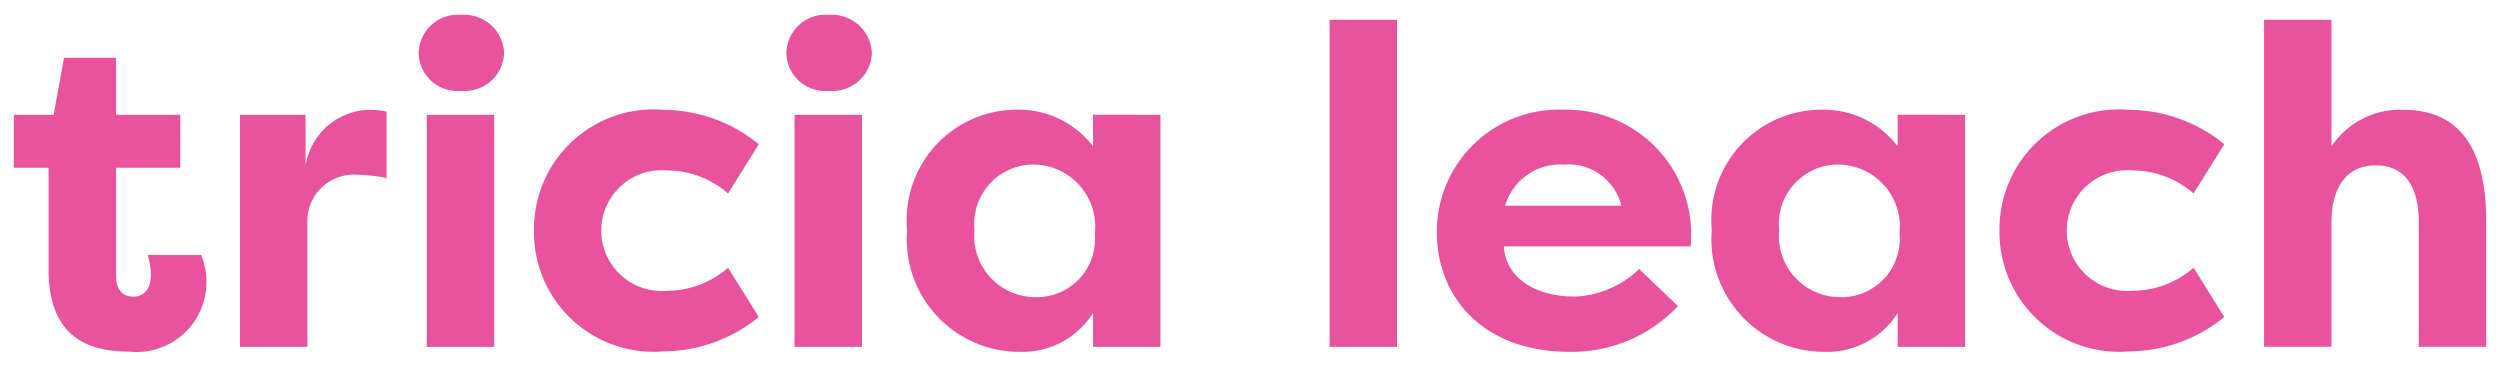 <svg id="Layer_1" data-name="Layer 1" xmlns="http://www.w3.org/2000/svg" viewBox="0 0 75 11" width="75" height="11" ><title>Artboard 1</title>

<path d="M3.482,3.444H5.408V5.032H3.482V8.289c0,.3.122.611.516.611s.529-.326.529-.651a2.2,2.2,0,0,0-.095-.6h1.6a2.1,2.1,0,0,1-2.158,2.9c-1.221,0-2.416-.434-2.416-2.456V5.032H.415V3.444H1.609l.312-1.71H3.482Z" fill="#e9529d"/>

<path d="M9.167,4.964A1.979,1.979,0,0,1,11.08,3.295a2.147,2.147,0,0,1,.516.054V5.344a4.2,4.2,0,0,0-.855-.1A1.393,1.393,0,0,0,9.221,6.62v3.786H7.2V3.444H9.167Z" fill="#e9529d"/>

<path d="M13.835.445A1.2,1.2,0,0,1,15.124,1.6a1.184,1.184,0,0,1-1.289,1.126A1.164,1.164,0,0,1,12.559,1.6,1.177,1.177,0,0,1,13.835.445Z" fill="#e9529d"/>

<rect x="12.804" y="3.444" width="2.022" height="6.962" fill="#e9529d"/>

<path d="M19.914,3.295a4.562,4.562,0,0,1,2.85,1.031l-.923,1.479a2.783,2.783,0,0,0-1.832-.692,1.812,1.812,0,1,0,0,3.61,2.783,2.783,0,0,0,1.832-.692l.923,1.479a4.562,4.562,0,0,1-2.85,1.031,3.59,3.59,0,0,1-3.895-3.623A3.59,3.59,0,0,1,19.914,3.295Z" fill="#e9529d"/>

<path d="M24.867.445A1.2,1.2,0,0,1,26.156,1.6a1.184,1.184,0,0,1-1.289,1.126A1.164,1.164,0,0,1,23.591,1.6,1.176,1.176,0,0,1,24.867.445Z" fill="#e9529d"/>

<rect x="23.836" y="3.444" width="2.022" height="6.962" fill="#e9529d"/>

<path d="M34.813,3.444v6.962H32.791V9.388a2.493,2.493,0,0,1-2.185,1.167,3.381,3.381,0,0,1-3.393-3.664,3.306,3.306,0,0,1,3.352-3.6,2.788,2.788,0,0,1,2.225,1.1v-.95ZM31.027,8.913a1.745,1.745,0,0,0,1.818-1.9,1.863,1.863,0,0,0-1.873-2.076A1.777,1.777,0,0,0,29.236,6.9,1.83,1.83,0,0,0,31.027,8.913Z" fill="#e9529d"/>

<path d="M39.888,10.406V.594H41.91v9.811Z" fill="#e9529d"/>

<path d="M50.337,9.184a4.367,4.367,0,0,1-3.243,1.371c-2.578,0-3.99-1.615-3.99-3.6a3.667,3.667,0,0,1,3.84-3.664,3.738,3.738,0,0,1,3.773,4.1h-5.6c.041.868.841,1.506,2.131,1.506a2.943,2.943,0,0,0,1.927-.828ZM45.153,6.172h3.488a1.63,1.63,0,0,0-1.723-1.235A1.726,1.726,0,0,0,45.153,6.172Z" fill="#e9529d"/>

<path d="M58.954,3.444v6.962H56.931V9.388a2.493,2.493,0,0,1-2.185,1.167,3.381,3.381,0,0,1-3.393-3.664,3.306,3.306,0,0,1,3.352-3.6,2.788,2.788,0,0,1,2.225,1.1v-.95ZM55.167,8.913a1.745,1.745,0,0,0,1.818-1.9,1.863,1.863,0,0,0-1.873-2.076A1.777,1.777,0,0,0,53.376,6.9,1.83,1.83,0,0,0,55.167,8.913Z" fill="#e9529d"/>

<path d="M63.879,3.295a4.562,4.562,0,0,1,2.85,1.031l-.923,1.479a2.783,2.783,0,0,0-1.832-.692,1.812,1.812,0,1,0,0,3.61,2.783,2.783,0,0,0,1.832-.692l.923,1.479a4.562,4.562,0,0,1-2.85,1.031,3.59,3.59,0,0,1-3.895-3.623A3.59,3.59,0,0,1,63.879,3.295Z" fill="#e9529d"/>

<path d="M67.922.594h2.022v3.8a2.474,2.474,0,0,1,2.158-1.1c1.954,0,2.483,1.561,2.483,3.325v3.786H72.563V6.66c0-.964-.353-1.7-1.289-1.7s-1.33.746-1.33,1.71v3.732H67.922Z" fill="#e9529d"/>

</svg>